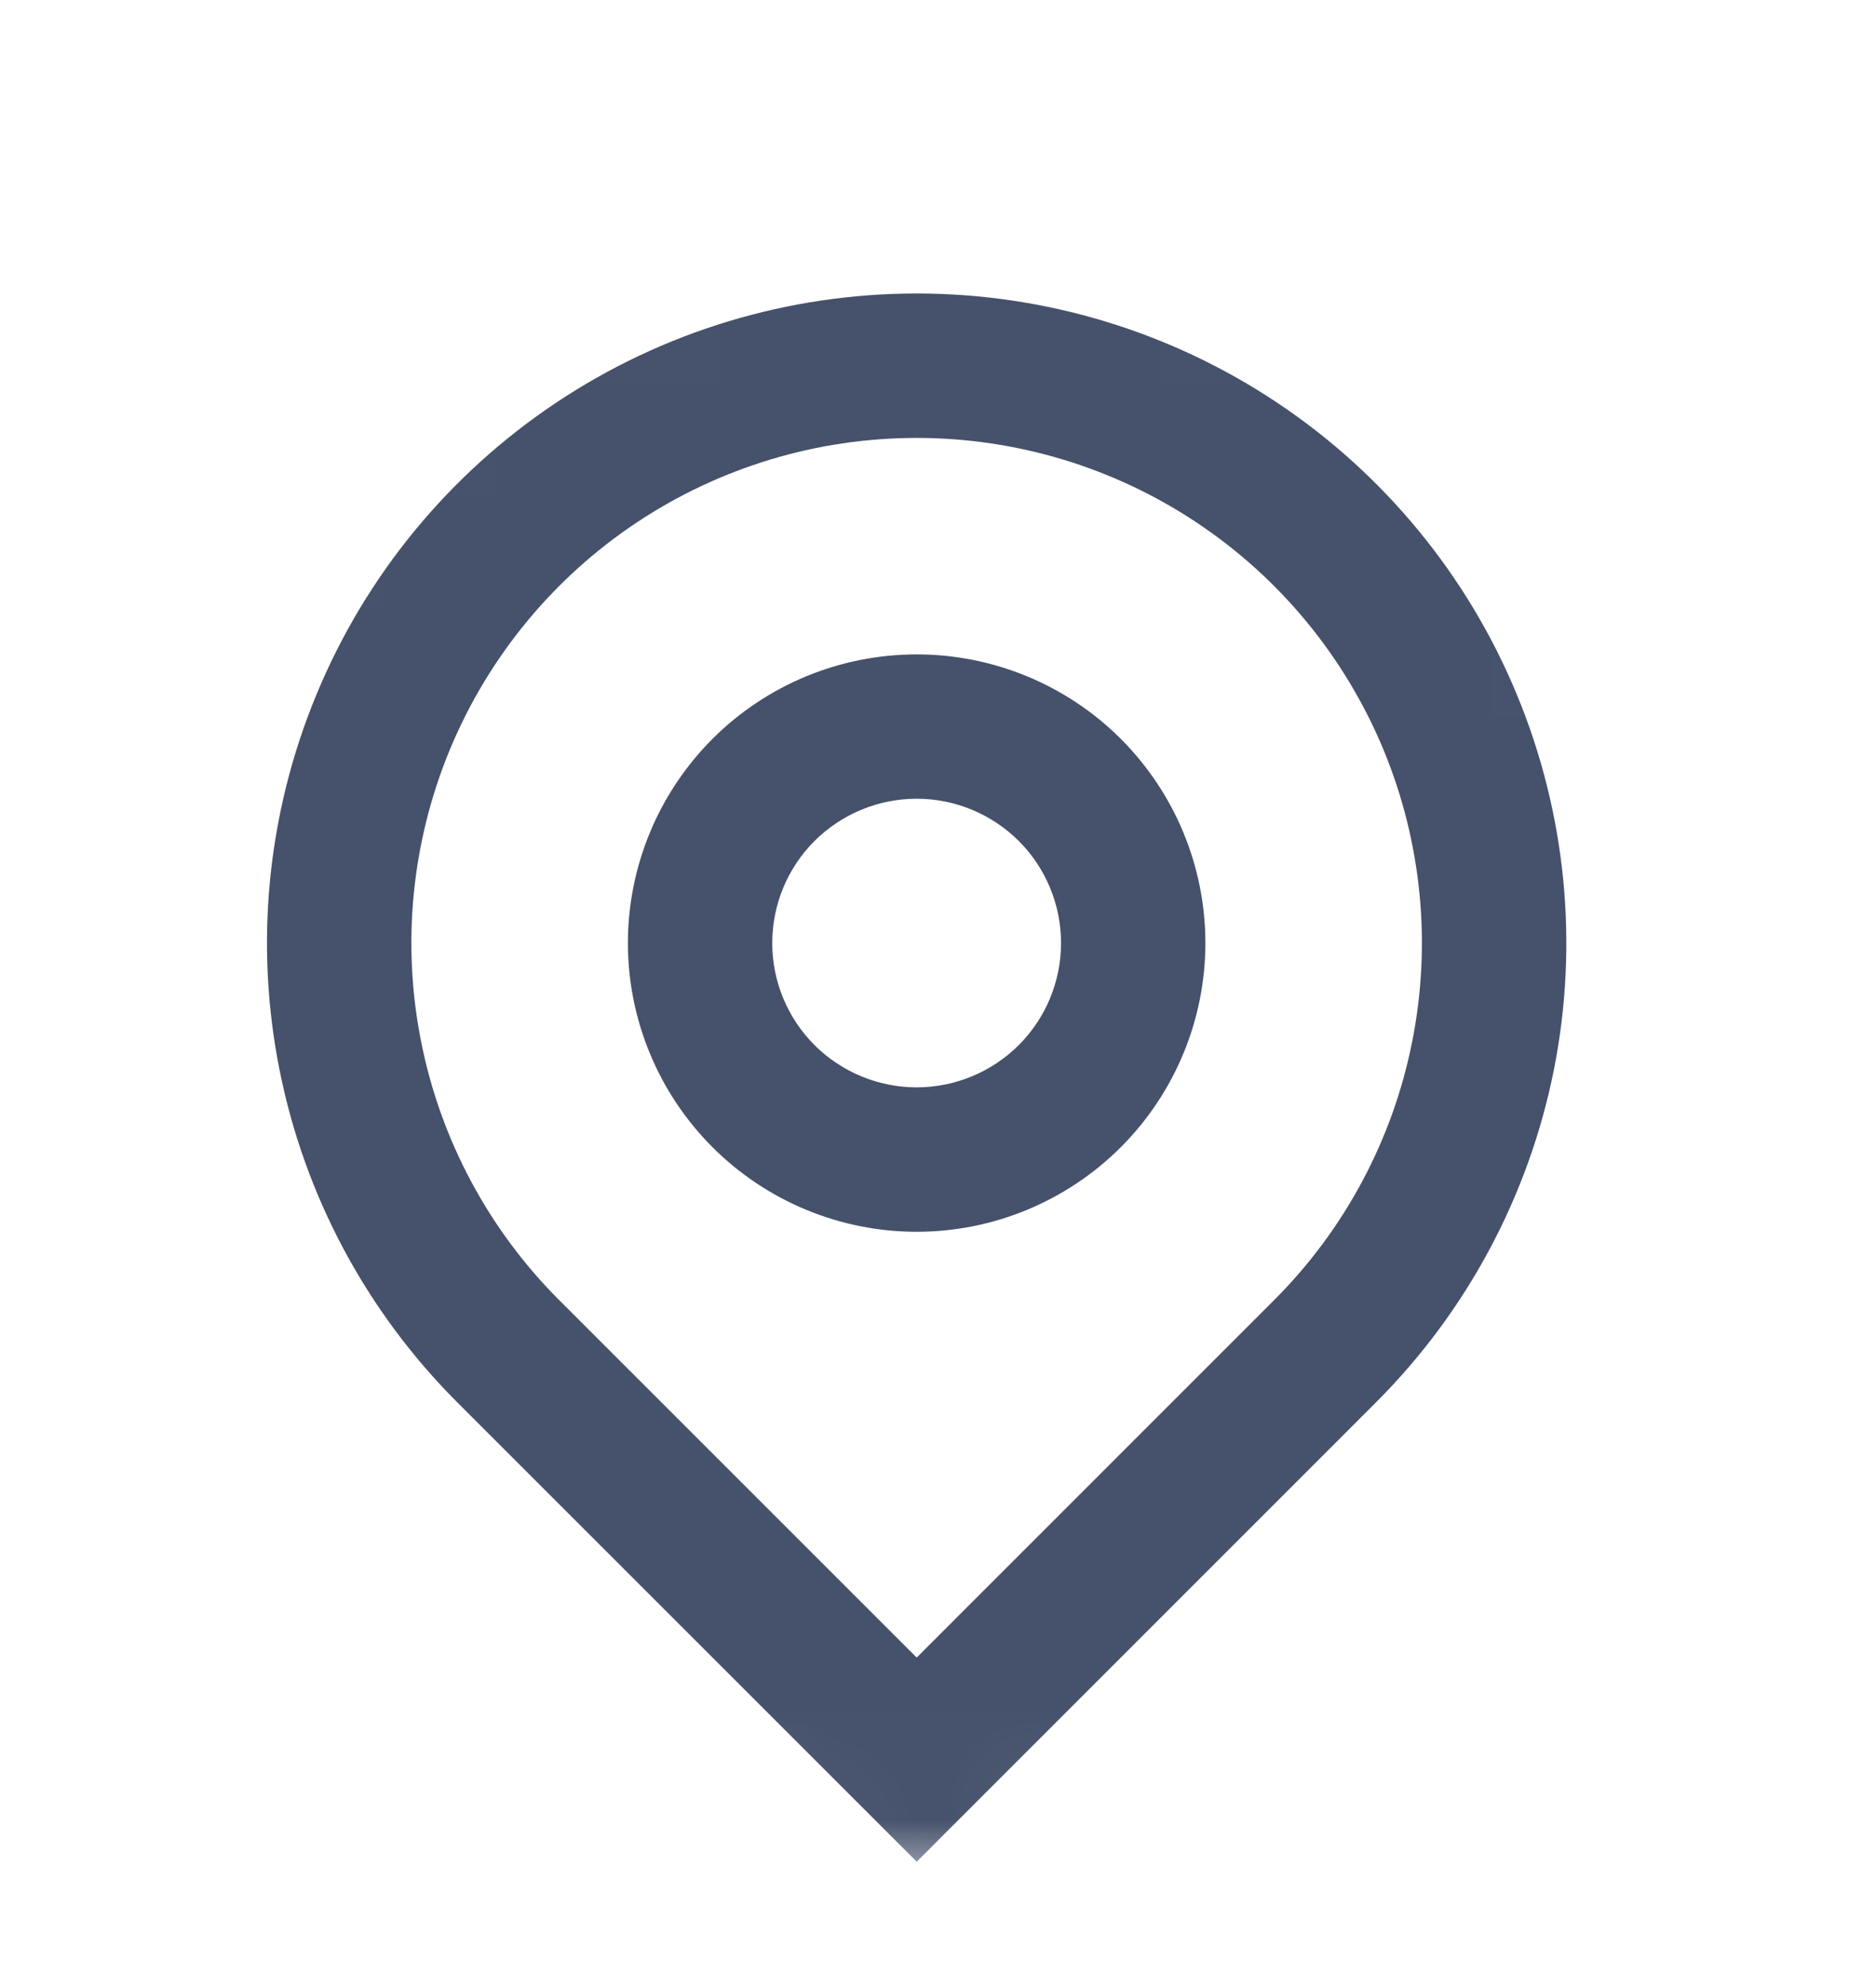 <svg width="17" height="18" viewBox="0 0 17 18" fill="none" xmlns="http://www.w3.org/2000/svg">
<mask id="mask0_263_236" style="mask-type:luminance" maskUnits="userSpaceOnUse" x="0" y="1" width="17" height="17">
<path d="M16.156 9.201C16.156 4.866 12.642 1.352 8.306 1.352C3.971 1.352 0.457 4.866 0.457 9.201C0.457 13.536 3.971 17.051 8.306 17.051C12.642 17.051 16.156 13.536 16.156 9.201Z" fill="white"/>
</mask>
<g mask="url(#mask0_263_236)">
<path d="M8.307 15.023L11.544 11.785C12.185 11.145 12.621 10.329 12.797 9.44C12.974 8.552 12.883 7.632 12.537 6.795C12.19 5.958 11.603 5.243 10.85 4.74C10.097 4.237 9.212 3.969 8.307 3.969C7.401 3.969 6.516 4.237 5.763 4.74C5.01 5.243 4.423 5.958 4.076 6.795C3.73 7.632 3.639 8.552 3.816 9.44C3.992 10.329 4.428 11.145 5.069 11.785L8.307 15.023ZM8.307 16.873L4.144 12.71C3.32 11.886 2.76 10.838 2.533 9.696C2.305 8.554 2.422 7.37 2.868 6.294C3.313 5.218 4.068 4.299 5.036 3.652C6.004 3.005 7.142 2.66 8.307 2.66C9.471 2.66 10.609 3.005 11.577 3.652C12.545 4.299 13.3 5.218 13.745 6.294C14.191 7.37 14.308 8.554 14.081 9.696C13.853 10.838 13.293 11.886 12.469 12.71L8.307 16.873ZM8.307 9.855C8.653 9.855 8.986 9.717 9.232 9.472C9.477 9.227 9.615 8.894 9.615 8.547C9.615 8.2 9.477 7.867 9.232 7.622C8.986 7.377 8.653 7.239 8.307 7.239C7.96 7.239 7.627 7.377 7.381 7.622C7.136 7.867 6.998 8.2 6.998 8.547C6.998 8.894 7.136 9.227 7.381 9.472C7.627 9.717 7.96 9.855 8.307 9.855ZM8.307 11.164C7.613 11.164 6.947 10.888 6.456 10.397C5.966 9.906 5.69 9.241 5.69 8.547C5.69 7.853 5.966 7.188 6.456 6.697C6.947 6.206 7.613 5.931 8.307 5.931C9 5.931 9.666 6.206 10.157 6.697C10.647 7.188 10.923 7.853 10.923 8.547C10.923 9.241 10.647 9.906 10.157 10.397C9.666 10.888 9 11.164 8.307 11.164Z" fill="#46516B"/>
</g>
</svg>
